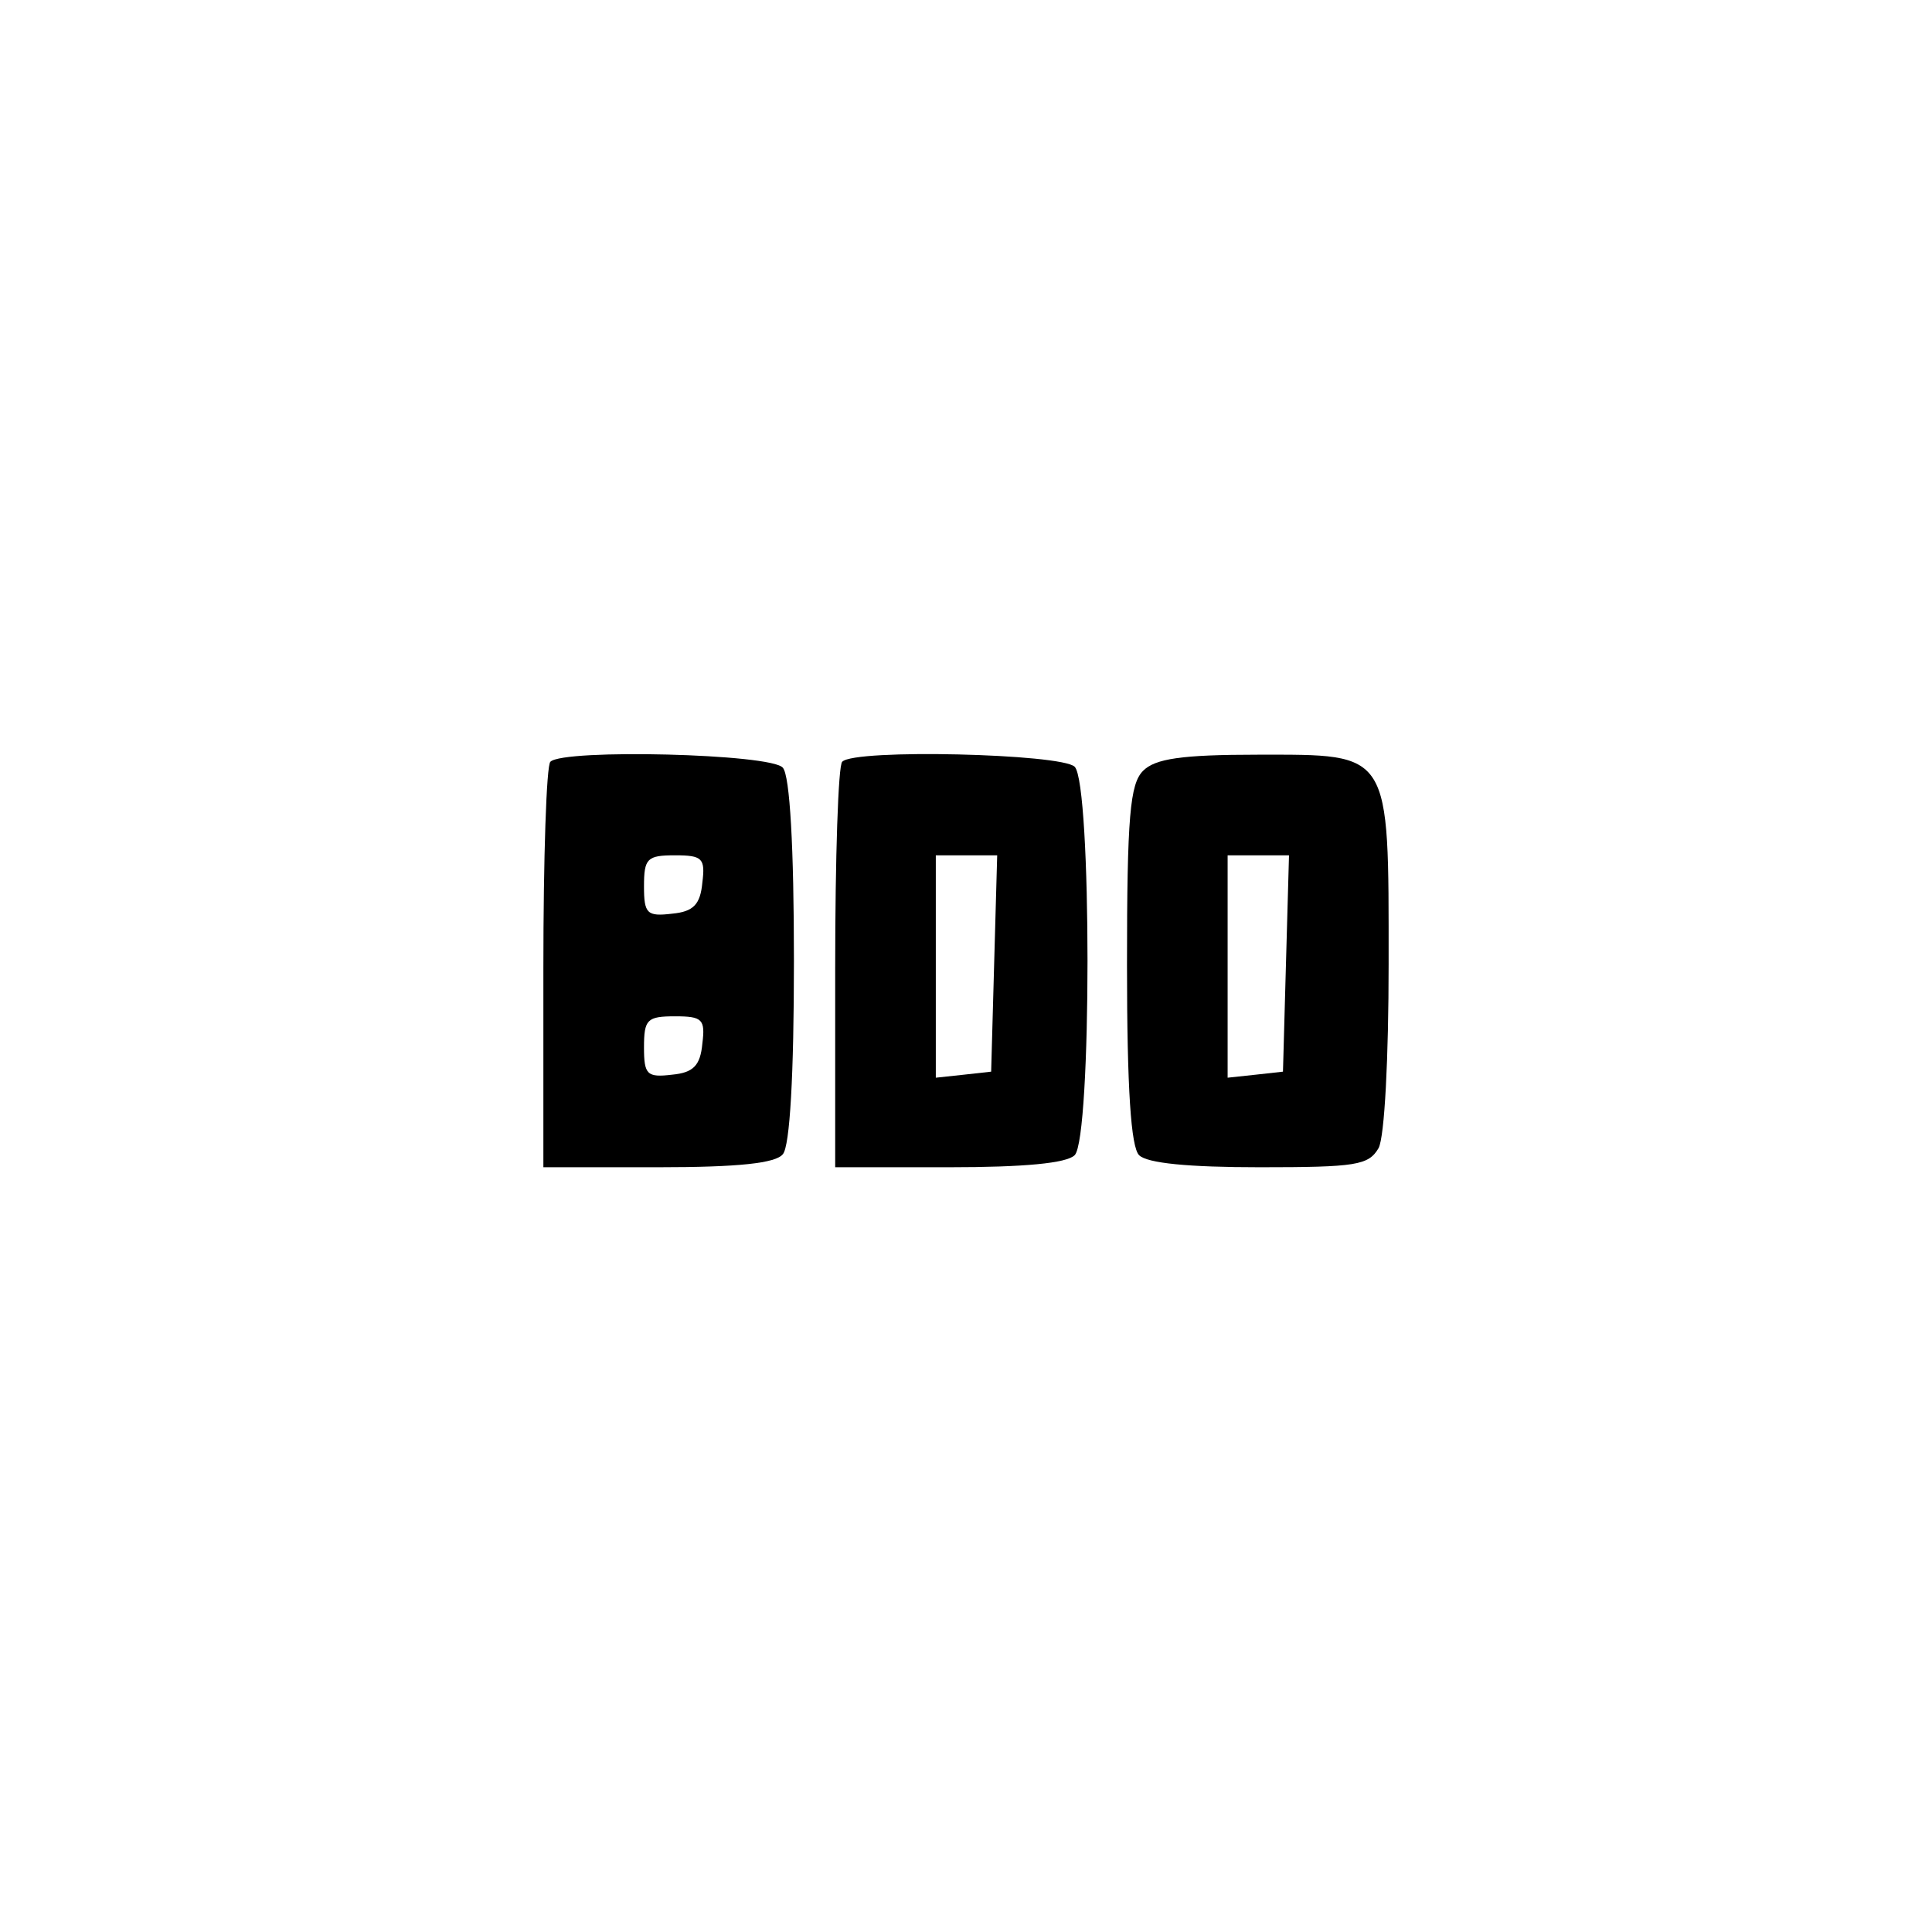 <?xml version="1.0" standalone="no"?>
<!DOCTYPE svg PUBLIC "-//W3C//DTD SVG 20010904//EN"
 "http://www.w3.org/TR/2001/REC-SVG-20010904/DTD/svg10.dtd">
<svg version="1.0" xmlns="http://www.w3.org/2000/svg"
 width="192pt" height="192pt" viewBox="0 0 192 192"
 preserveAspectRatio="xMidYMid meet">
<g transform="translate(0,192) scale(0.1,-0.1)"
fill="#000000" stroke="none">
811 c445 -92 729 -532 635 -987 -62 -301 -295 -546 -601 -630 -91 -26 -329
-26 -420 0 -291 80 -516 305 -596 596 -26 91 -26 329 0 420 120 433 542 692
982 601z"/>
<path d="M547 1163 c-4 -3 -7 -96 -7 -205 l0 -198 114 0 c80 0 117 4 124 13 7
8 11 79 11 192 0 113 -4 184 -11 192 -11 14 -218 19 -231 6z m151 -120 c-2
-22 -9 -29 -30 -31 -25 -3 -28 0 -28 27 0 28 3 31 31 31 27 0 30 -3 27 -27z
m0 -160 c-2 -22 -9 -29 -30 -31 -25 -3 -28 0 -28 27 0 28 3 31 31 31 27 0 30
-3 27 -27z"/>
<path d="M837 1163 c-4 -3 -7 -96 -7 -205 l0 -198 113 0 c75 0 117 4 125 12
17 17 17 369 0 386 -13 13 -219 18 -231 5z m151 -200 l-3 -108 -27 -3 -28 -3
0 110 0 111 30 0 31 0 -3 -107z"/>
<path d="M1136 1154 c-13 -13 -16 -45 -16 -193 0 -124 4 -181 12 -189 8 -8 49
-12 120 -12 96 0 108 2 118 19 6 11 10 90 10 183 0 213 3 208 -130 208 -76 0
-102 -4 -114 -16z m142 -191 l-3 -108 -27 -3 -28 -3 0 110 0 111 30 0 31 0 -3
-107z"/>
</g>
</svg>
